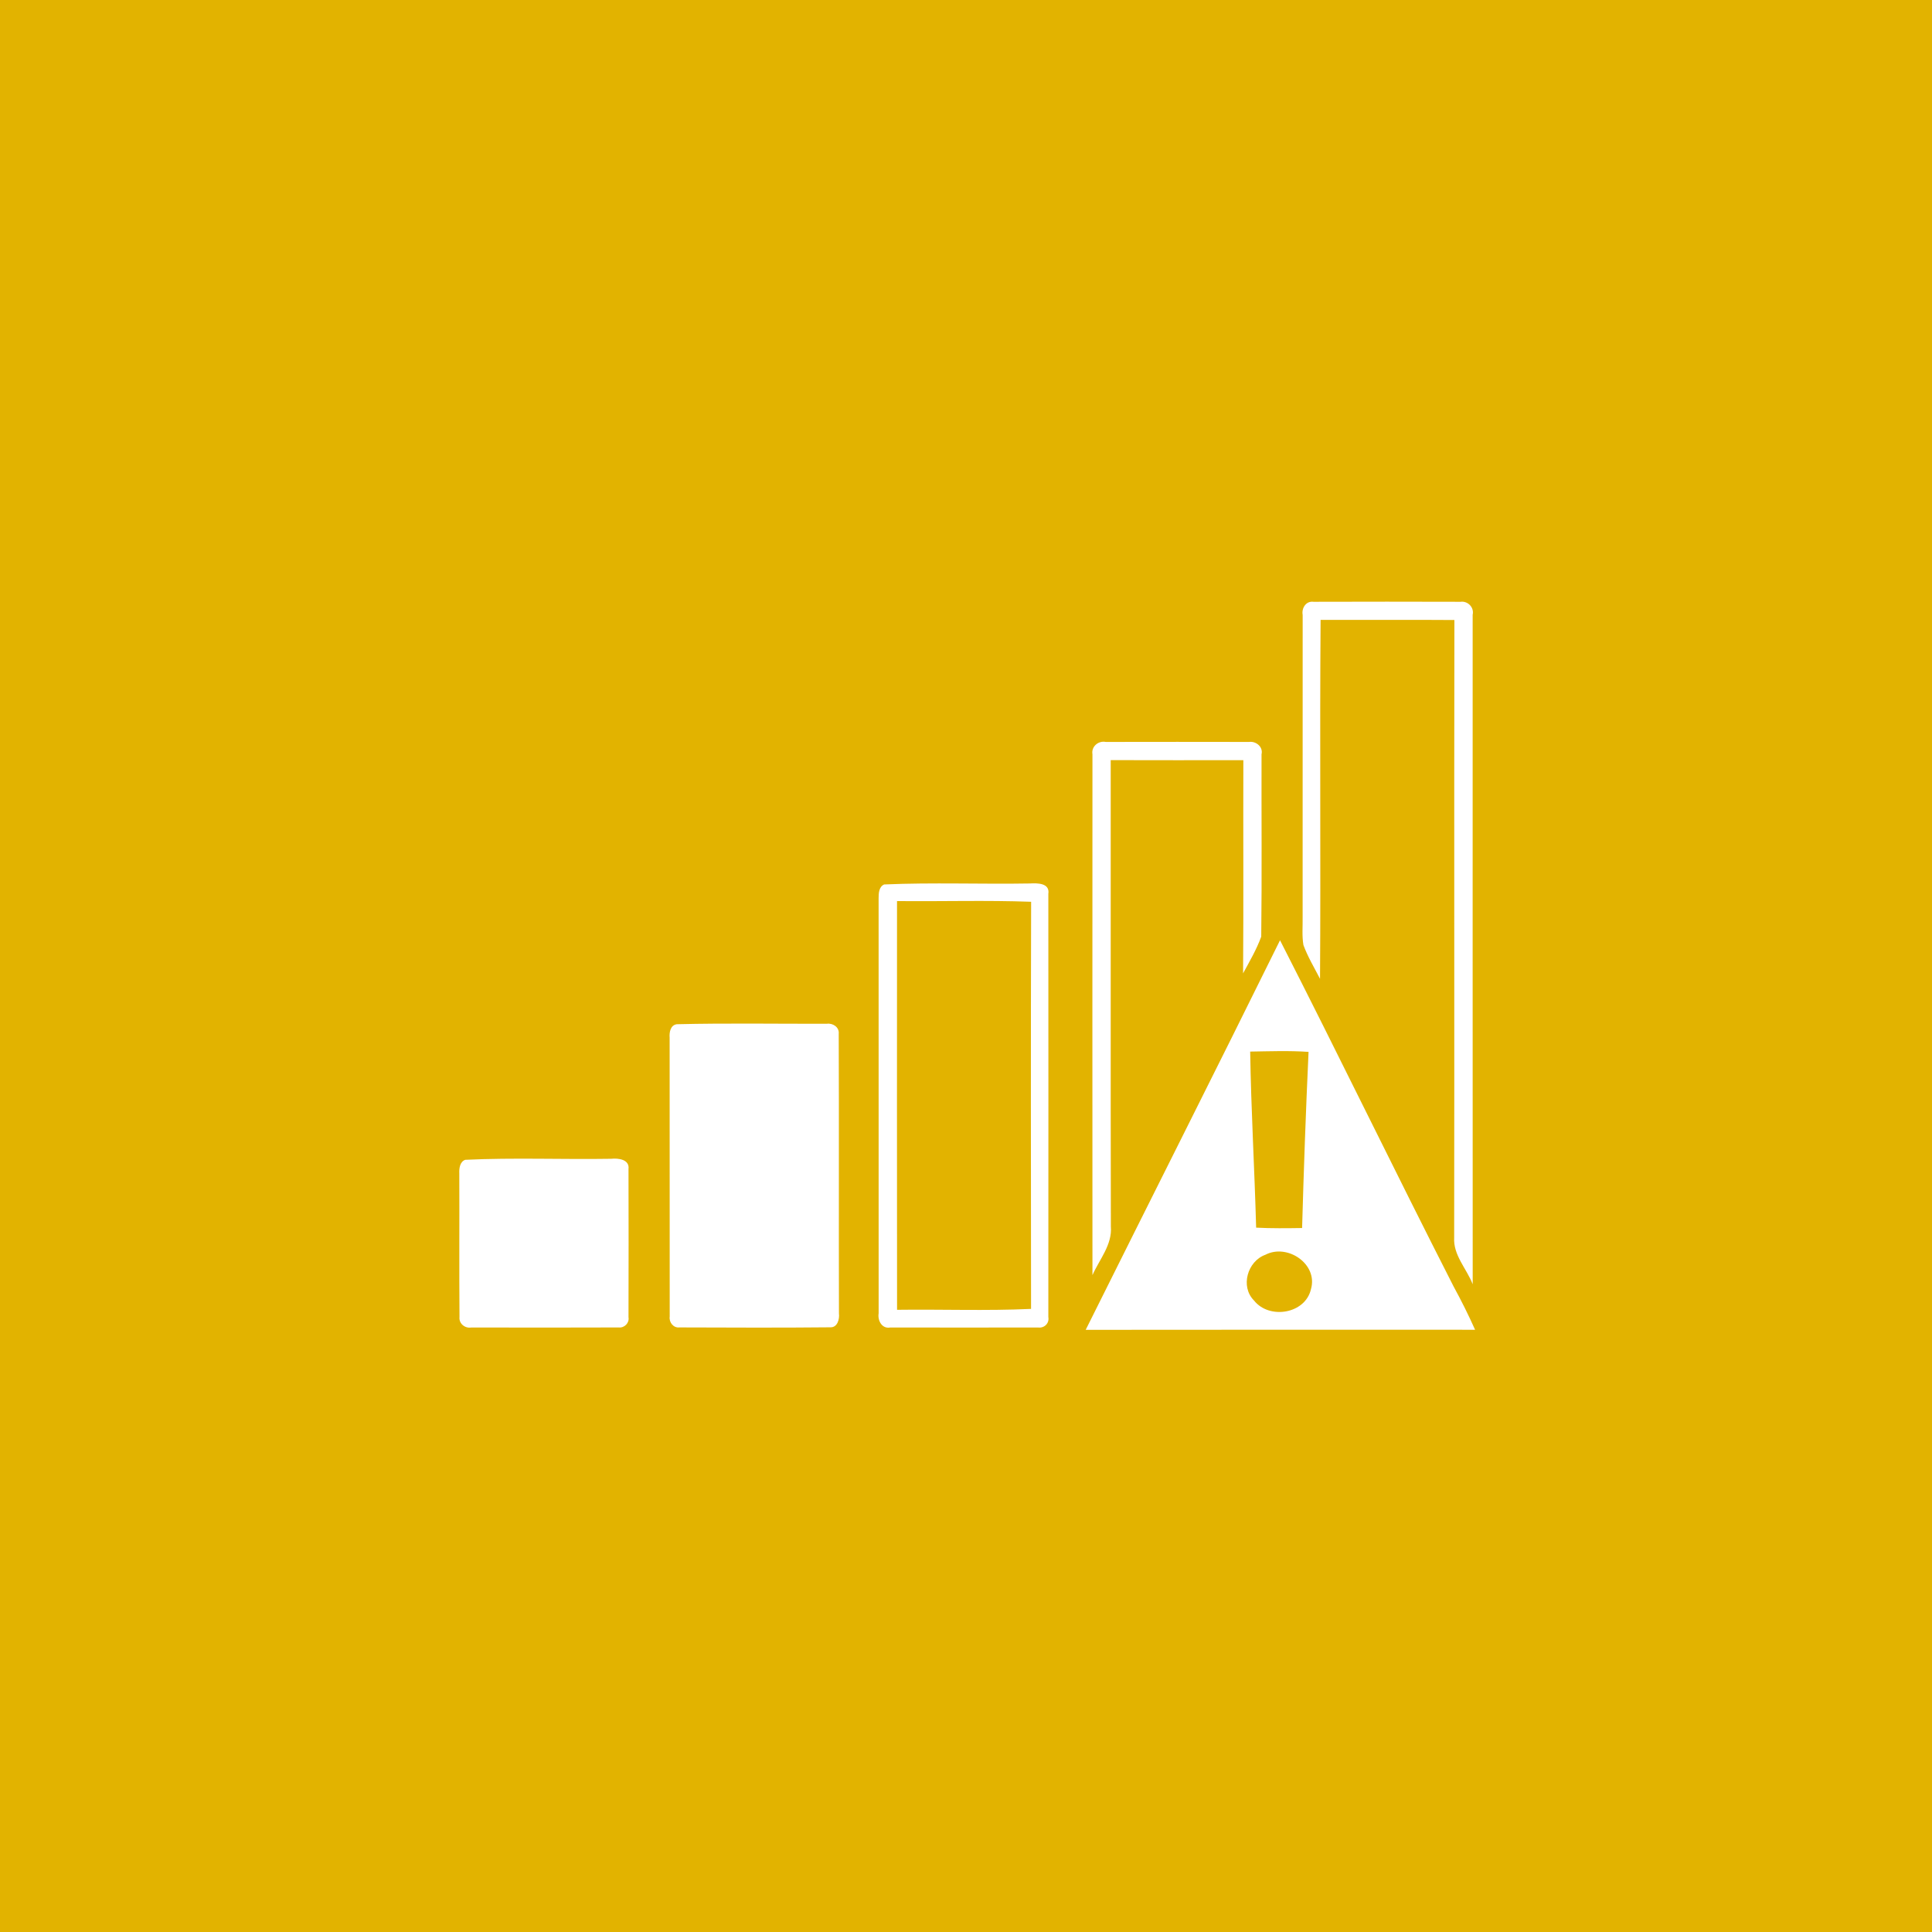 <?xml version="1.0" encoding="UTF-8" ?>
<!DOCTYPE svg PUBLIC "-//W3C//DTD SVG 1.1//EN" "http://www.w3.org/Graphics/SVG/1.1/DTD/svg11.dtd">
<svg width="512pt" height="512pt" viewBox="0 0 512 512" version="1.1" xmlns="http://www.w3.org/2000/svg">
<path fill="#e2b300" opacity="1.00" d=" M 0.00 0.00 L 512.00 0.00 L 512.00 512.00 L 0.00 512.00 L 0.00 0.00 Z" />
<path fill="#ffffff" opacity="1.00" d=" M 345.22 162.98 C 344.89 161.17 346.09 159.20 348.11 159.48 C 361.08 159.43 374.07 159.45 387.04 159.48 C 388.97 159.20 390.72 160.96 390.27 162.92 C 390.28 222.06 390.25 281.20 390.28 340.34 C 388.69 336.24 385.09 332.63 385.37 327.99 C 385.46 273.43 385.33 218.87 385.43 164.31 C 373.61 164.22 361.79 164.31 349.97 164.27 C 349.73 195.98 350.03 227.69 349.82 259.40 C 348.30 256.44 346.57 253.57 345.42 250.45 C 345.00 248.00 345.26 245.51 345.21 243.05 C 345.23 216.36 345.21 189.67 345.22 162.98 Z" />
<path fill="#ffffff" opacity="1.00" d=" M 289.51 199.89 C 289.16 197.86 291.06 196.23 293.03 196.62 C 305.69 196.59 318.35 196.60 331.01 196.62 C 332.86 196.36 334.79 197.93 334.32 199.89 C 334.28 216.00 334.43 232.11 334.24 248.22 C 333.00 251.62 331.16 254.77 329.43 257.95 C 329.57 239.11 329.44 220.28 329.50 201.45 C 317.78 201.46 306.07 201.48 294.35 201.44 C 294.38 242.64 294.30 283.83 294.39 325.03 C 294.79 329.86 291.37 333.74 289.51 337.92 C 289.49 291.91 289.49 245.90 289.51 199.89 Z" />
<path fill="#ffffff" opacity="1.00" d=" M 234.31 234.39 C 247.16 233.83 260.08 234.35 272.95 234.13 C 274.93 234.02 278.28 233.99 277.82 236.90 C 277.85 274.28 277.84 311.66 277.82 349.03 C 278.13 350.71 276.72 352.04 275.07 351.80 C 262.03 351.83 248.99 351.82 235.95 351.80 C 233.72 352.22 232.53 349.95 232.85 348.03 C 232.86 311.36 232.86 274.69 232.84 238.02 C 232.83 236.74 232.93 234.98 234.31 234.39 Z" />
<path fill="#e2b300" opacity="1.00" d=" M 237.72 238.79 C 249.56 238.92 261.42 238.54 273.26 238.98 C 273.16 274.94 273.19 310.91 273.24 346.87 C 261.42 347.42 249.56 346.95 237.73 347.11 C 237.69 311.00 237.71 274.90 237.72 238.79 Z" />
<path fill="#ffffff" opacity="1.00" d=" M 339.22 249.18 C 354.77 279.64 369.67 310.44 385.21 340.91 C 387.26 344.67 389.17 348.49 390.91 352.40 C 356.51 352.40 322.12 352.37 287.72 352.42 C 304.86 318.00 322.20 283.66 339.22 249.18 Z" />
<path fill="#ffffff" opacity="1.00" d=" M 179.38 271.43 C 192.61 271.11 205.87 271.34 219.11 271.31 C 220.69 271.07 222.46 272.21 222.27 273.95 C 222.37 298.65 222.26 323.36 222.33 348.06 C 222.52 349.56 221.95 351.82 220.05 351.75 C 206.72 351.89 193.37 351.82 180.04 351.78 C 178.45 351.96 177.26 350.41 177.48 348.92 C 177.45 324.28 177.49 299.64 177.46 274.99 C 177.34 273.59 177.67 271.63 179.38 271.43 Z" />
<path fill="#e2b300" opacity="1.00" d=" M 332.89 325.34 C 332.47 309.78 331.55 294.24 331.31 278.68 C 336.47 278.60 341.63 278.40 346.78 278.76 C 346.06 294.31 345.51 309.87 345.07 325.44 C 341.00 325.50 336.94 325.55 332.89 325.34 Z" />
<path fill="#ffffff" opacity="1.00" d=" M 123.29 307.36 C 136.15 306.75 149.08 307.30 161.96 307.09 C 163.83 306.89 166.89 307.23 166.56 309.82 C 166.60 322.90 166.59 335.99 166.56 349.08 C 166.83 350.58 165.49 351.95 163.98 351.79 C 150.96 351.85 137.93 351.82 124.91 351.80 C 123.24 352.10 121.58 350.77 121.77 349.02 C 121.67 336.35 121.77 323.66 121.72 310.98 C 121.66 309.66 121.85 307.88 123.29 307.36 Z" />
<path fill="#e2b300" opacity="1.00" d=" M 335.35 332.52 C 341.19 329.48 349.34 335.00 347.42 341.64 C 345.92 348.23 336.34 349.74 332.33 344.65 C 328.63 340.96 330.59 334.23 335.35 332.52 Z" />
</svg>
